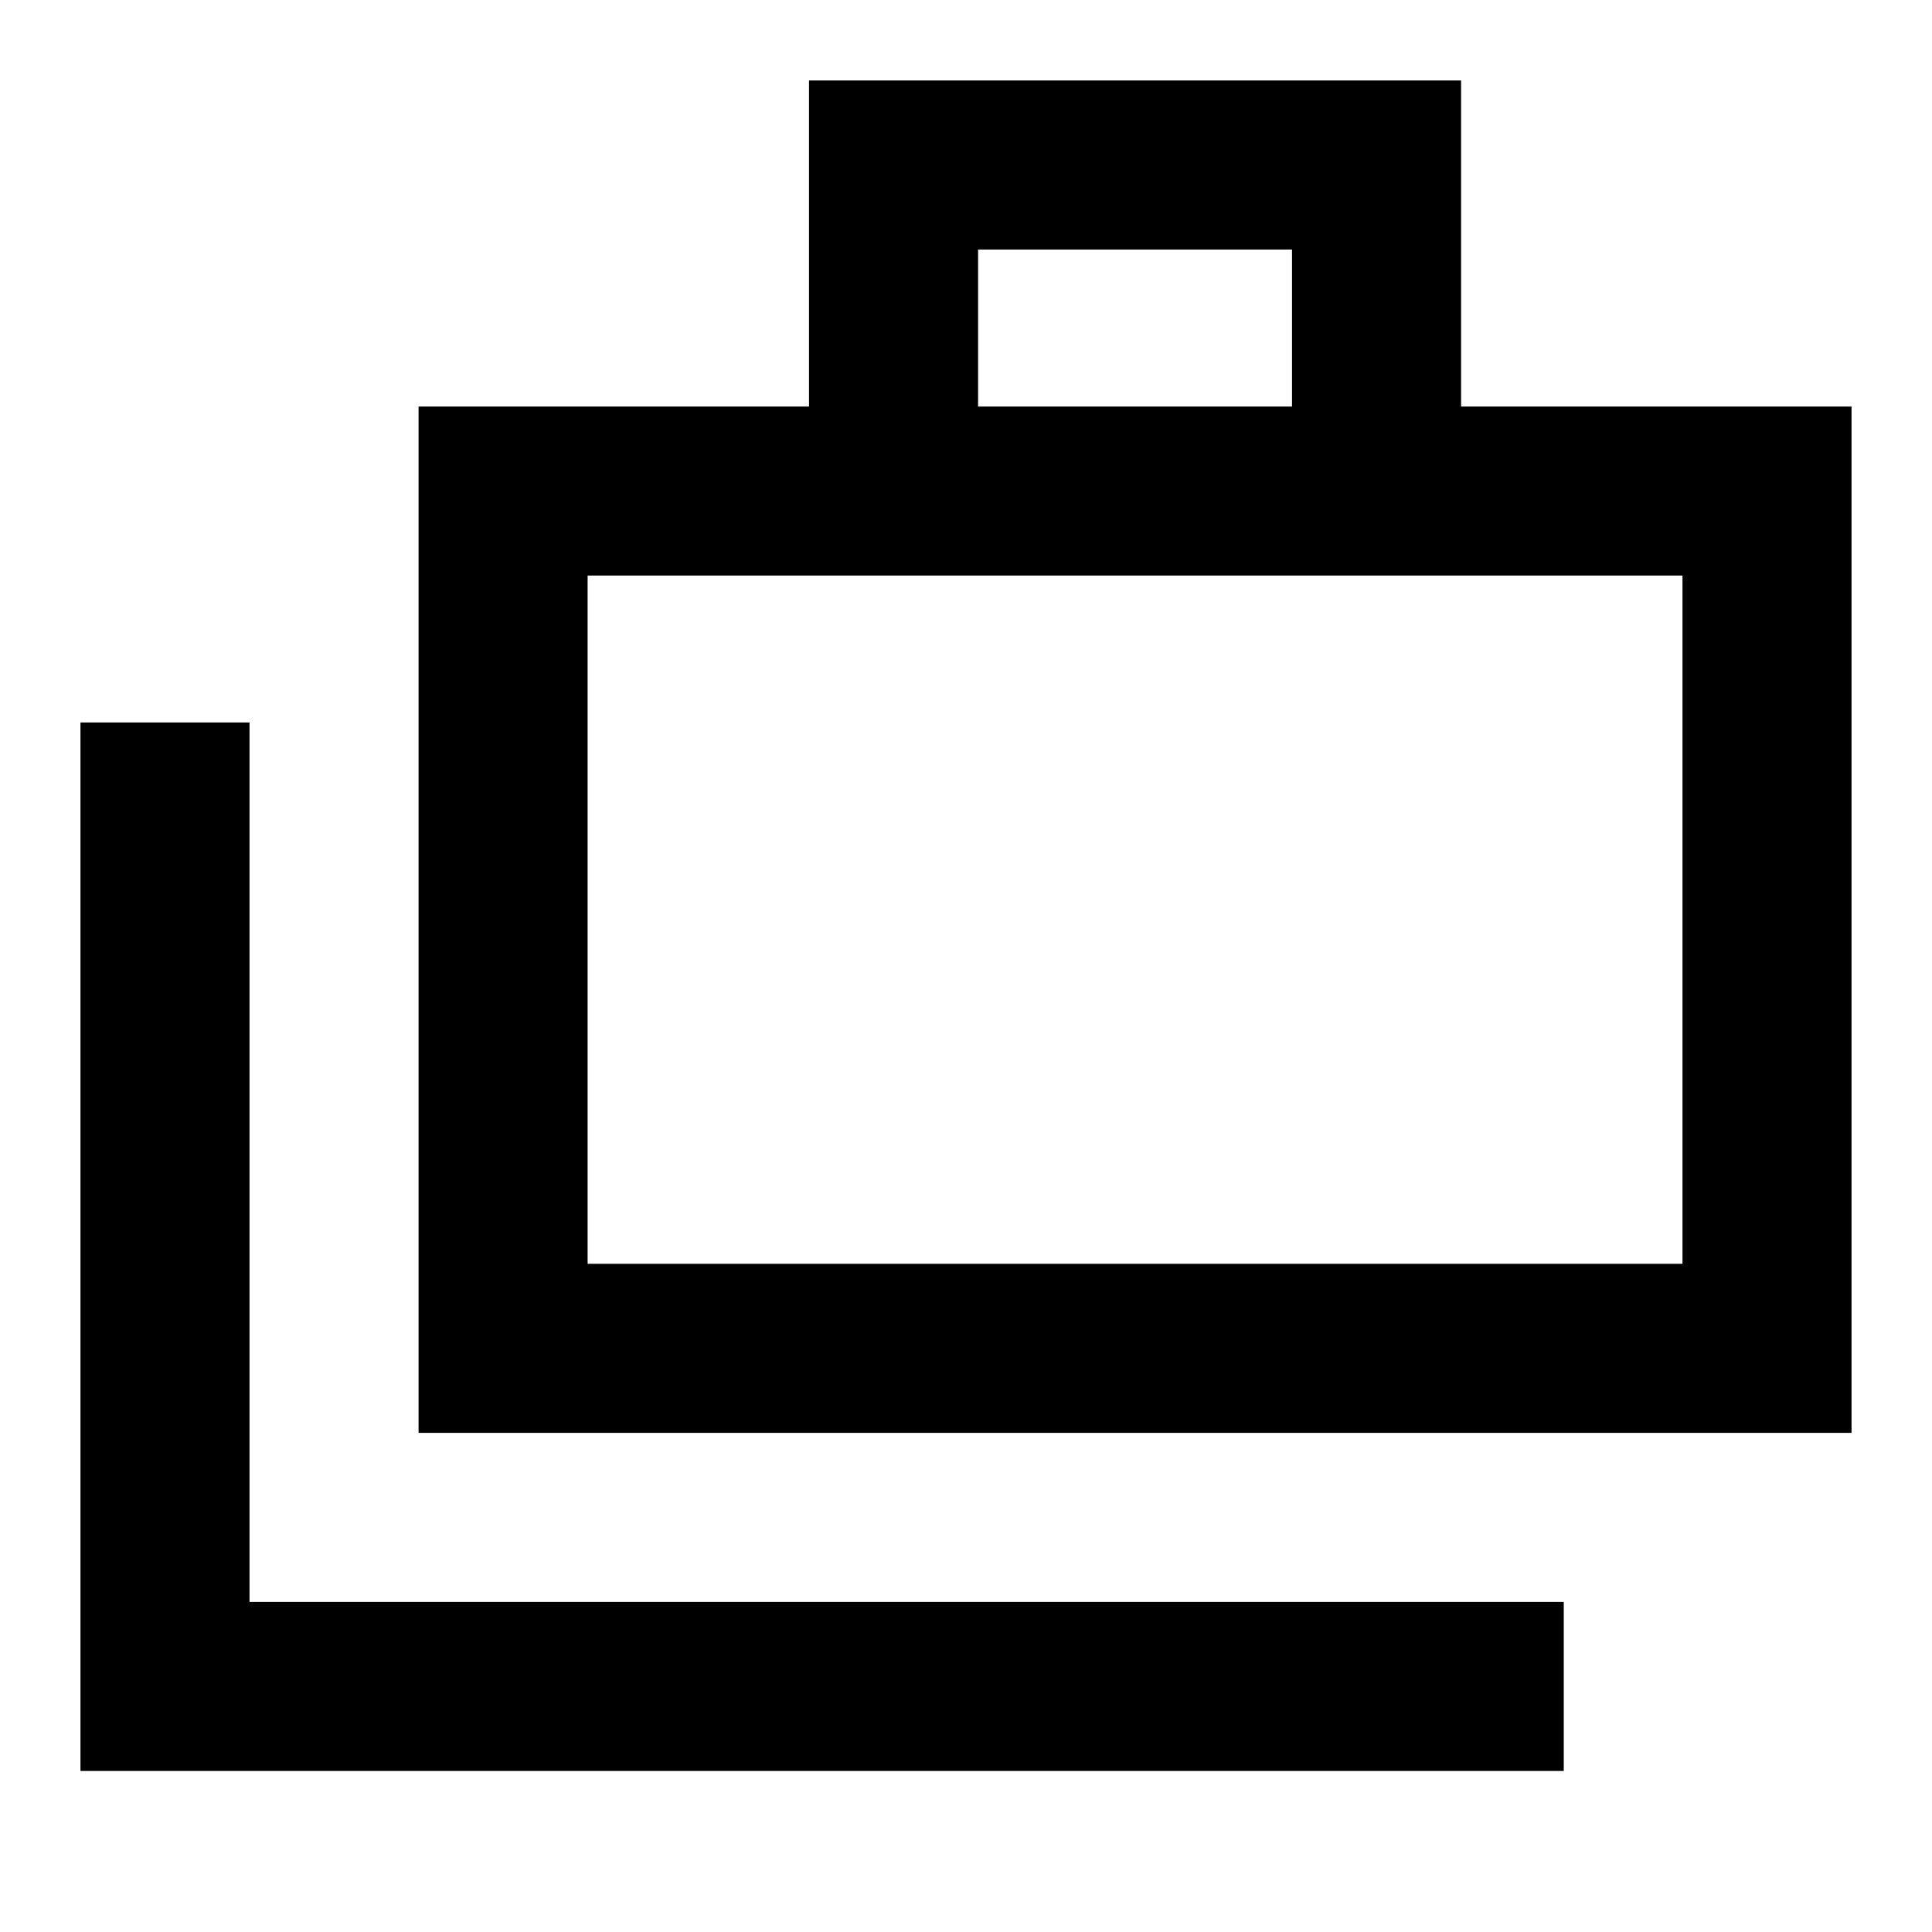 <svg xmlns="http://www.w3.org/2000/svg" height="20" width="20"><path d="M.833 18.333V7.479h1.75v9.104h13.605v1.75Zm3.5-3.5V4.208h4.042V.833h6.75v3.375h4.042v10.625Zm5.792-10.625h3.25V2.583h-3.25Zm-4.042 8.875h11.334V5.958H6.083Zm0-7.125v7.125Z"/></svg>